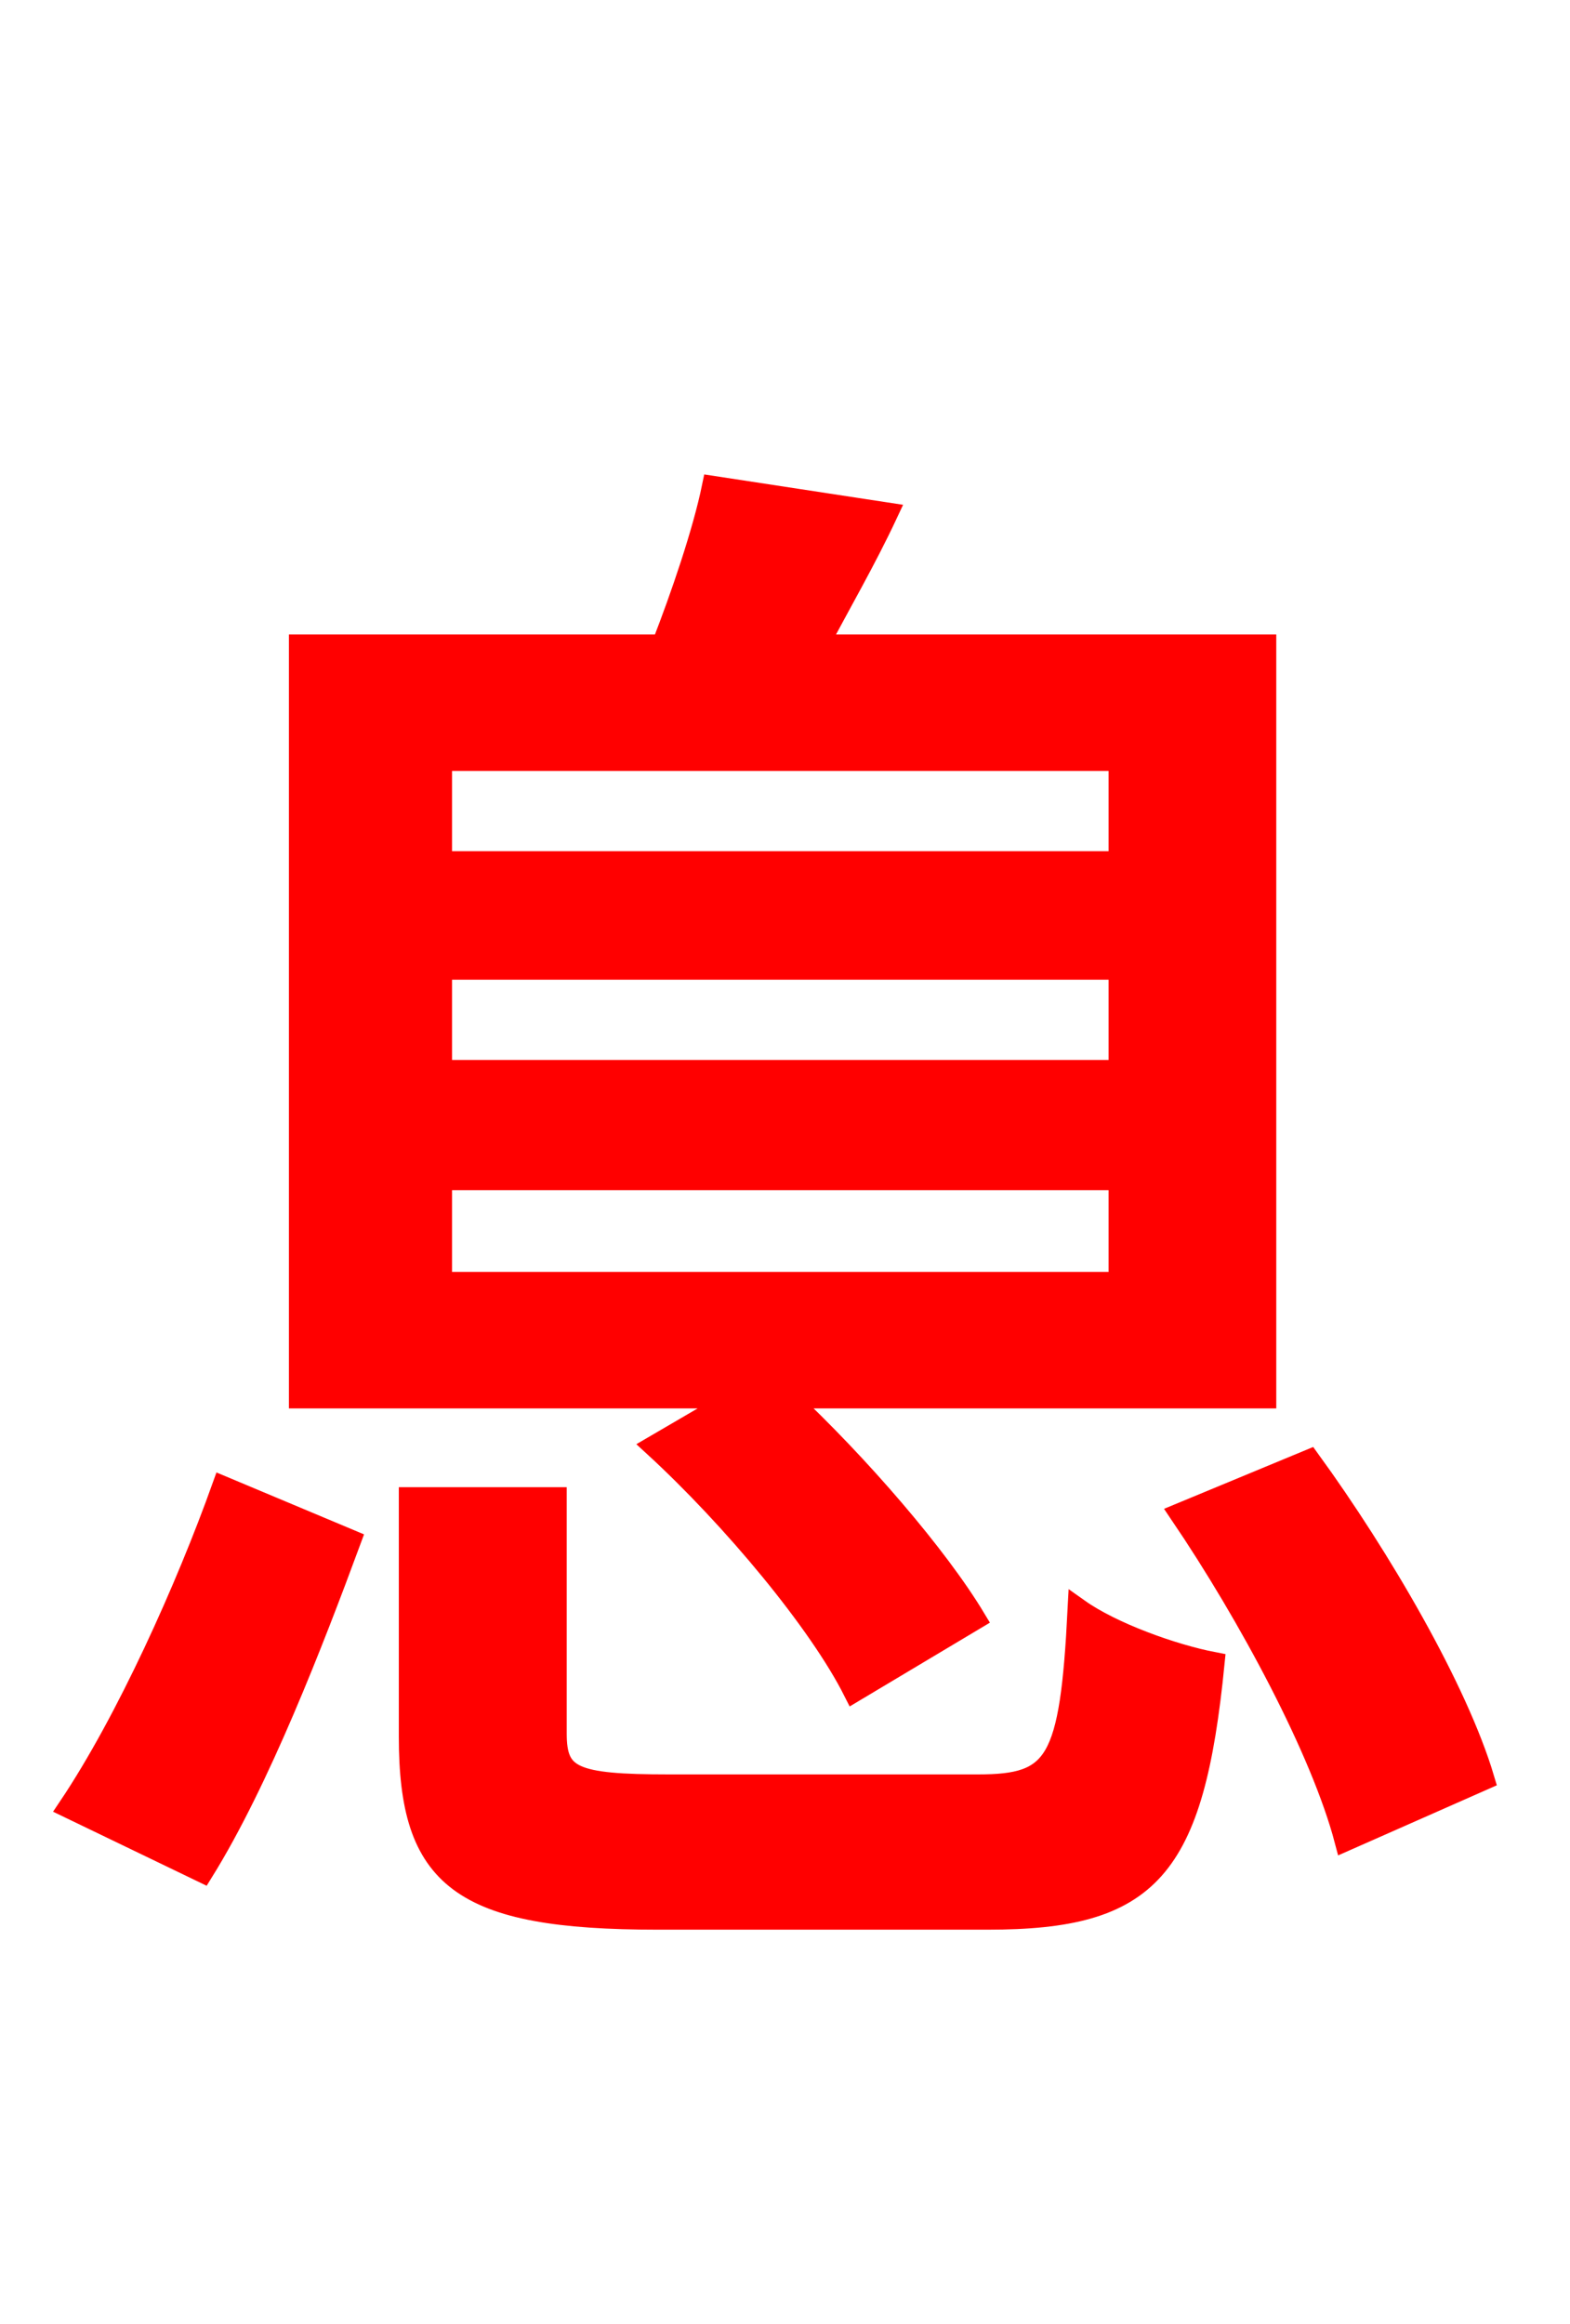 <svg xmlns="http://www.w3.org/2000/svg" xmlns:xlink="http://www.w3.org/1999/xlink" width="72" height="106.56"><path fill="red" stroke="red" d="M20.23 54.07L51.34 54.07L51.34 58.82L20.23 58.82ZM20.23 44.42L51.34 44.42L51.34 49.10L20.23 49.10ZM20.23 34.85L51.34 34.85L51.34 39.53L20.23 39.53ZM30.02 66.31C33.62 69.62 37.58 74.38 39.17 77.54L44.71 74.23C42.98 71.35 39.38 67.18 36.07 64.08L58.03 64.08L58.03 29.59L37.51 29.59C38.45 27.79 39.67 25.70 40.68 23.54L32.69 22.32C32.26 24.41 31.25 27.36 30.38 29.59L13.75 29.59L13.75 64.08L33.84 64.08ZM9.29 85.82C11.88 81.65 14.33 75.31 16.06 70.63L10.22 68.18C8.57 72.79 5.83 78.91 3.17 82.87ZM30.67 81.86C26.28 81.86 25.49 81.50 25.49 79.49L25.49 68.69L18.79 68.69L18.79 79.63C18.79 86.11 21.10 87.98 30.17 87.98L45.29 87.98C52.70 87.98 54.72 85.75 55.66 76.25C53.78 75.89 50.98 74.88 49.46 73.80C49.10 80.86 48.46 81.86 44.86 81.86ZM54.14 69.41C57.31 74.09 60.62 80.28 61.70 84.38L68.04 81.58C66.82 77.47 63.29 71.42 60.05 66.96Z"/></svg>
